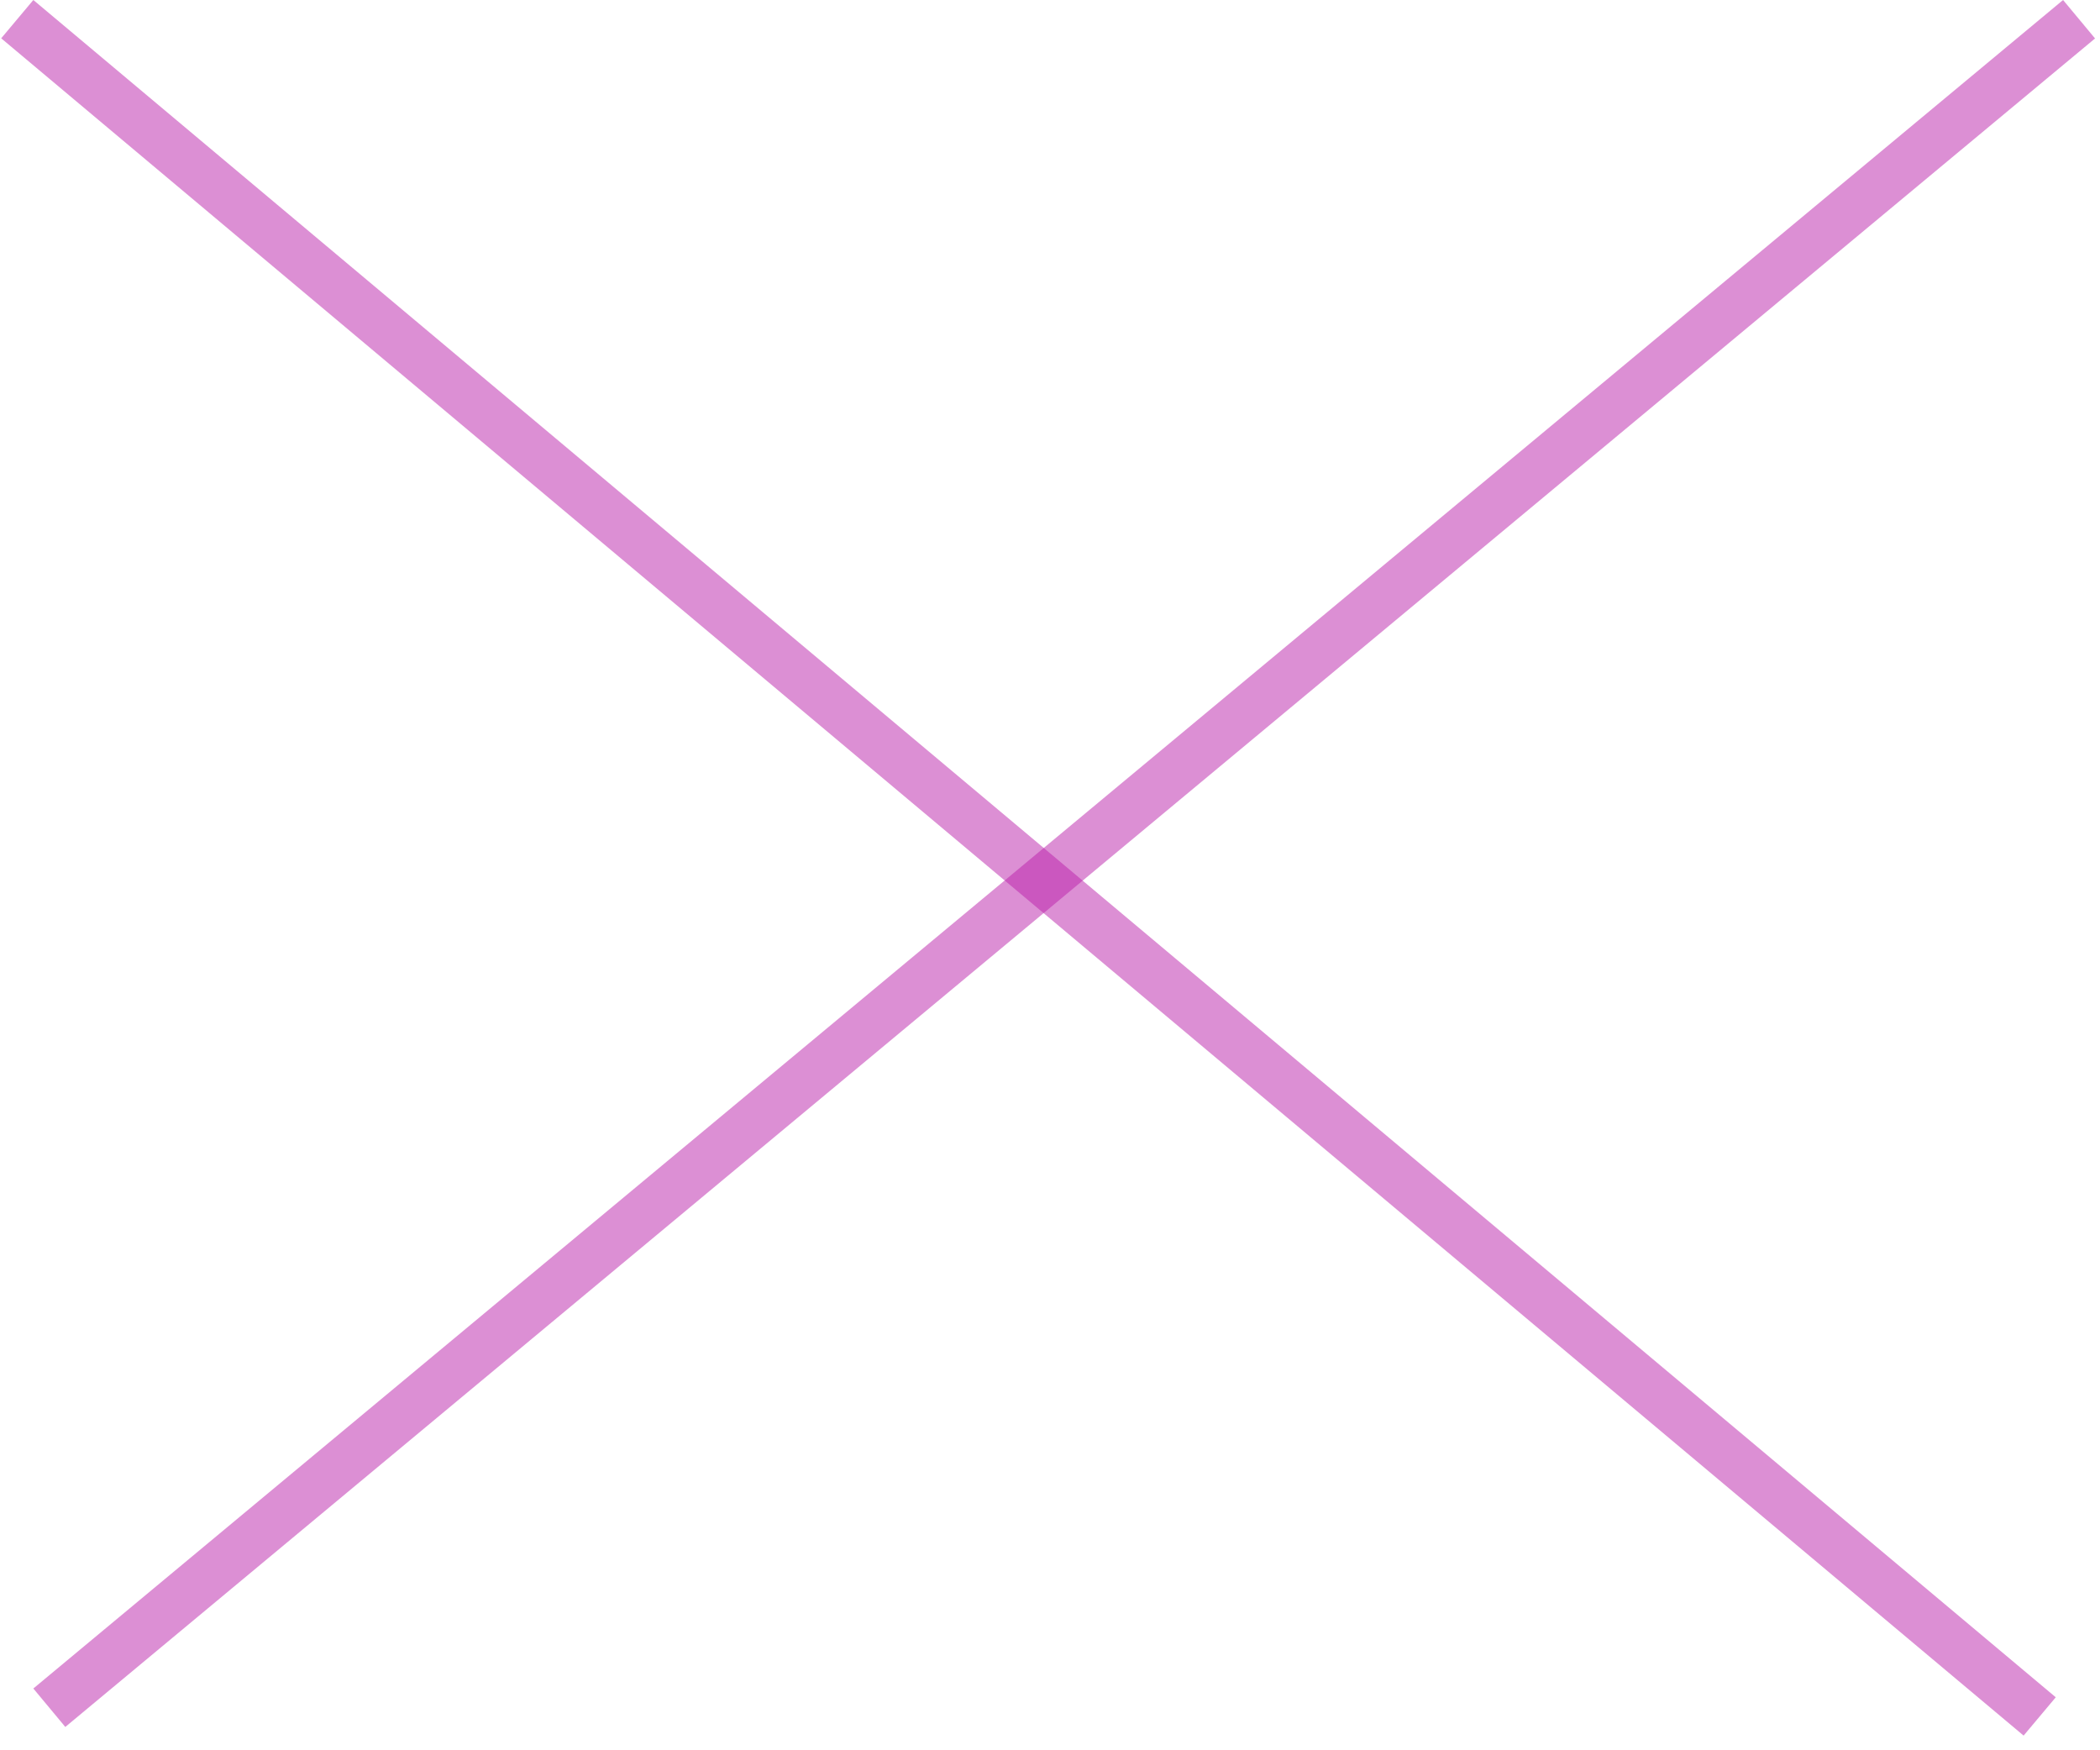 <svg width="126" height="105" viewBox="0 0 126 105" fill="none" xmlns="http://www.w3.org/2000/svg">
<line x1="124.744" y1="1.153" x2="2.959" y2="102.447" stroke="#BA20AB" stroke-opacity="0.5" stroke-width="3"/>
<line x1="122.381" y1="102.97" x2="1.036" y2="1.149" stroke="#BA20AB" stroke-opacity="0.5" stroke-width="3"/>
</svg>
